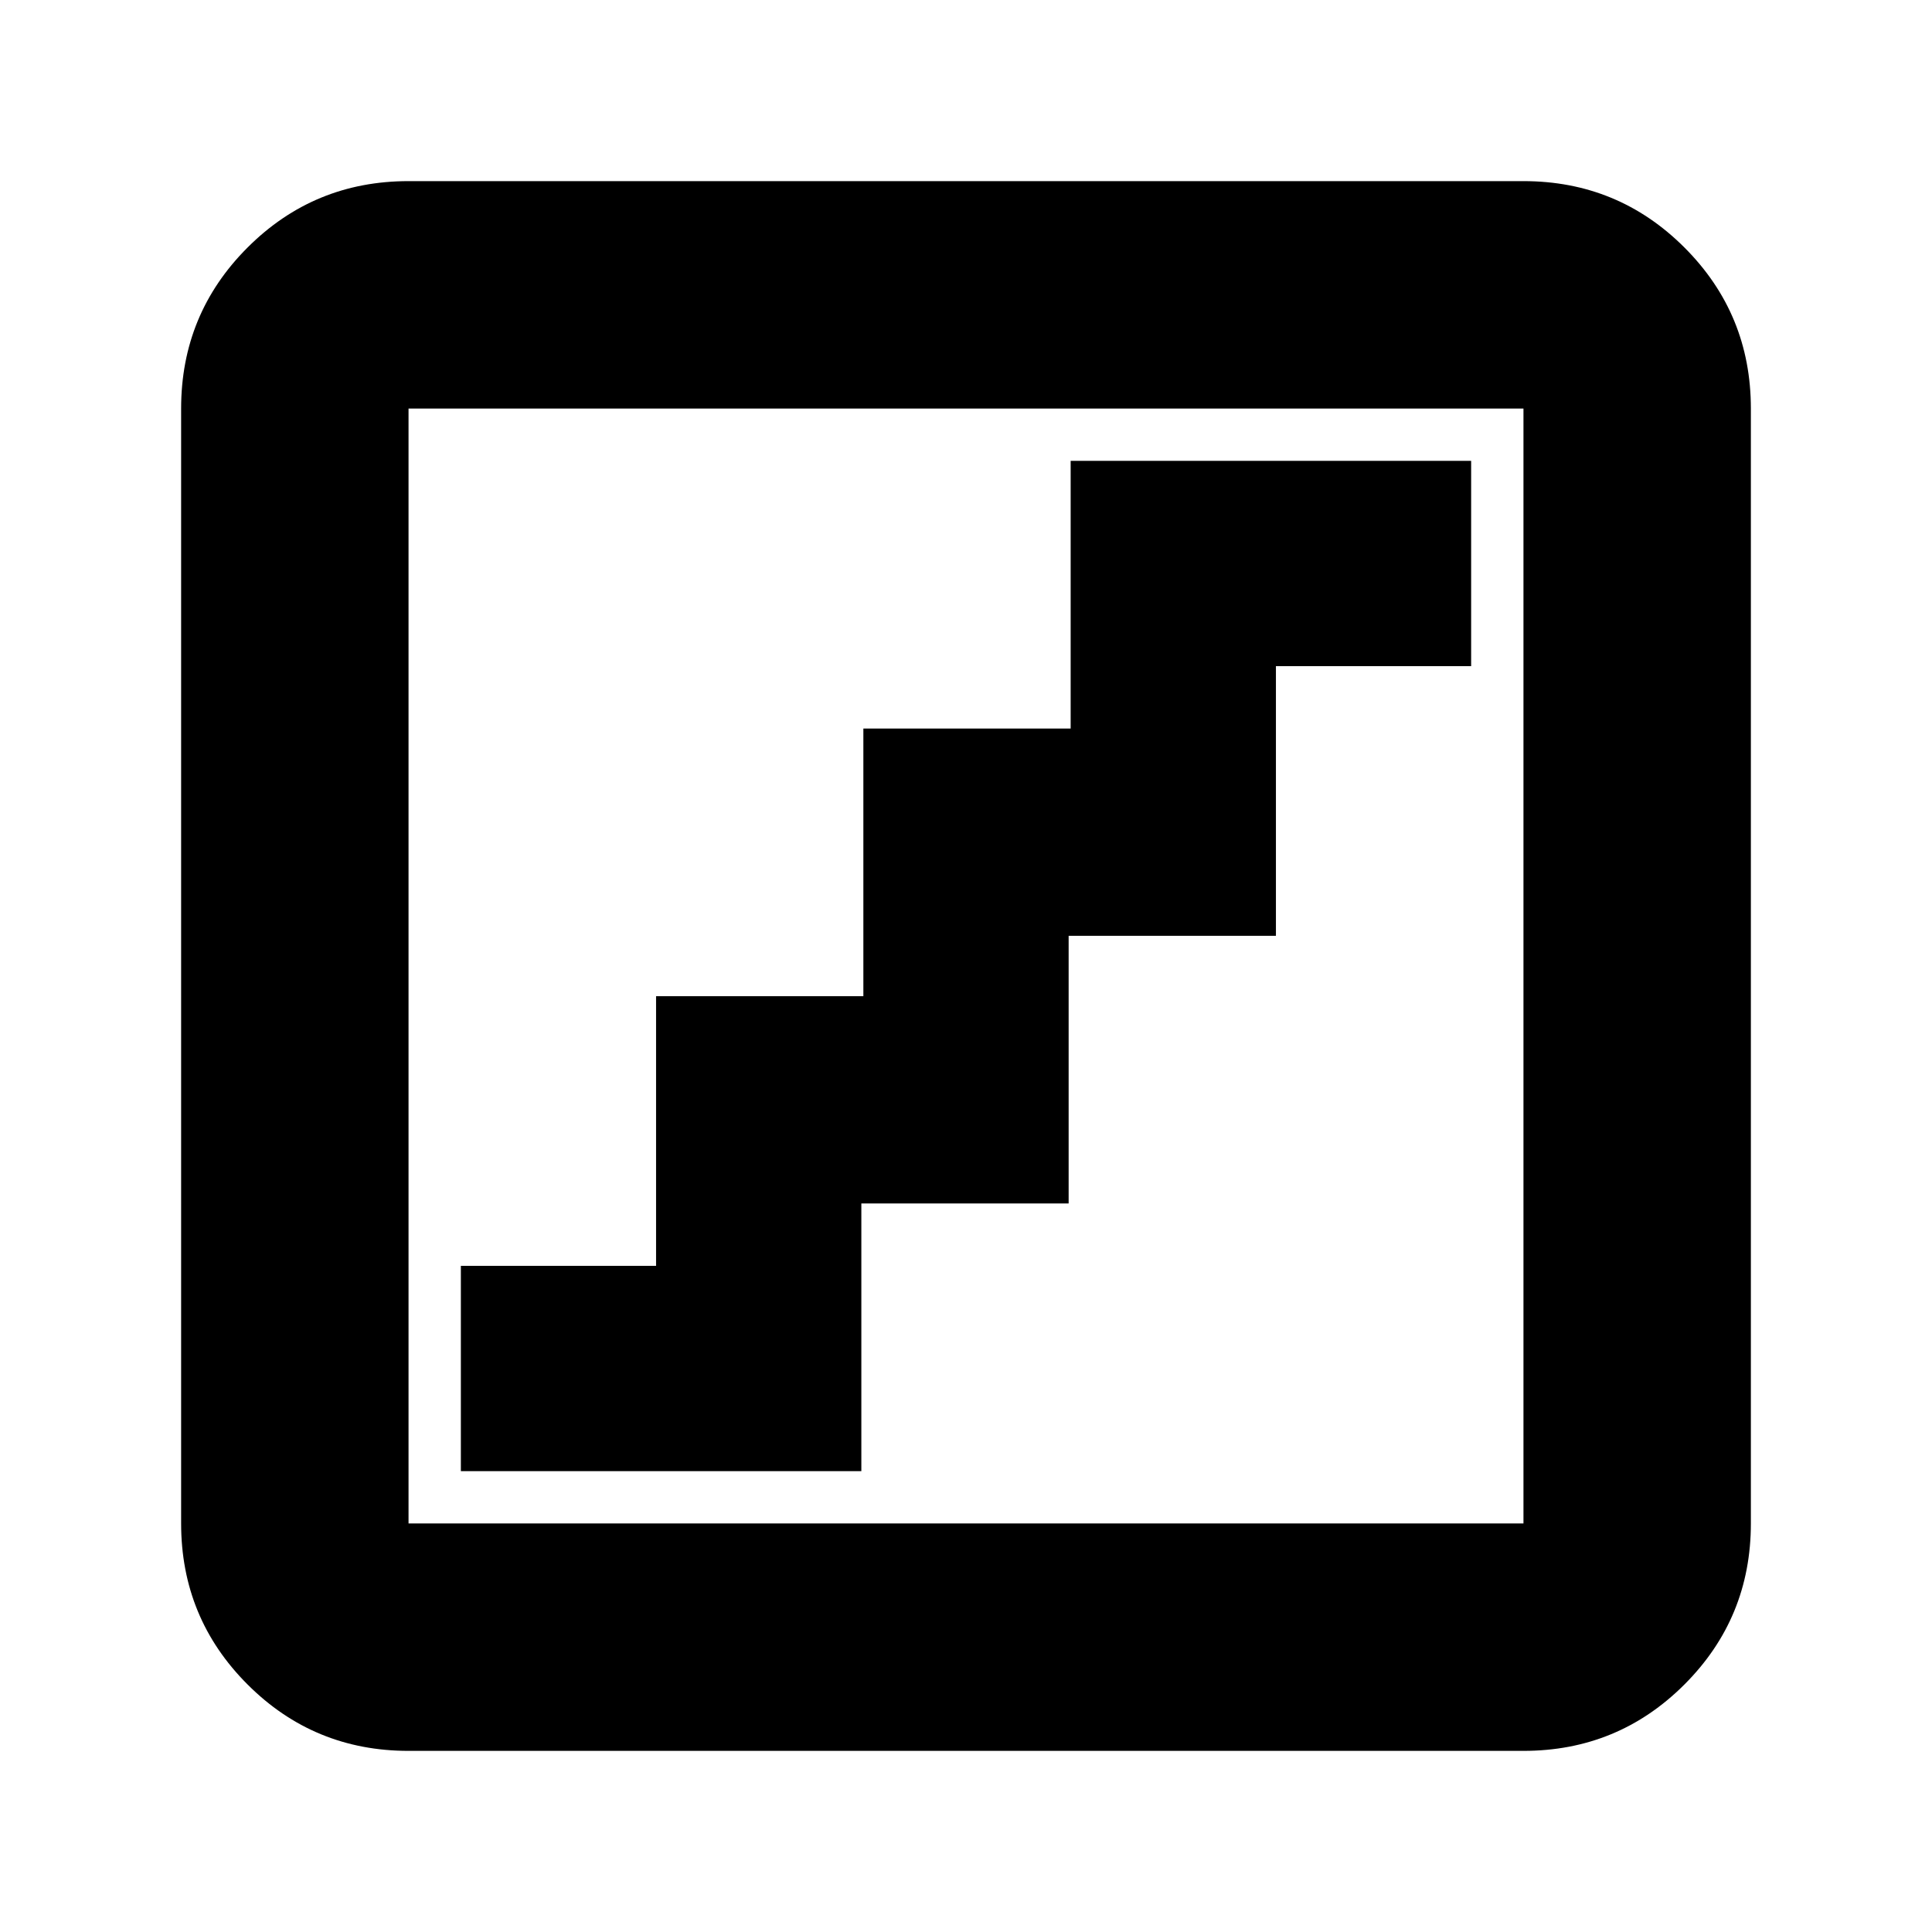 <svg xmlns="http://www.w3.org/2000/svg" height="24" width="24"><path d="M5.725 18.275H10.7V14.95h2.575v-3.325h2.575v-3.35h2.425v-2.55H13.3V9.05h-2.575v3.325H8.15v3.35H5.725Zm-.65 3.475q-1.175 0-2-.825t-.825-2V5.075q0-1.175.825-2t2-.825h13.85q1.175 0 2 .825t.825 2v13.85q0 1.175-.825 2t-2 .825Zm0-2.825h13.85V5.075H5.075v13.85Zm0-13.85v13.85-13.85Z"/></svg>